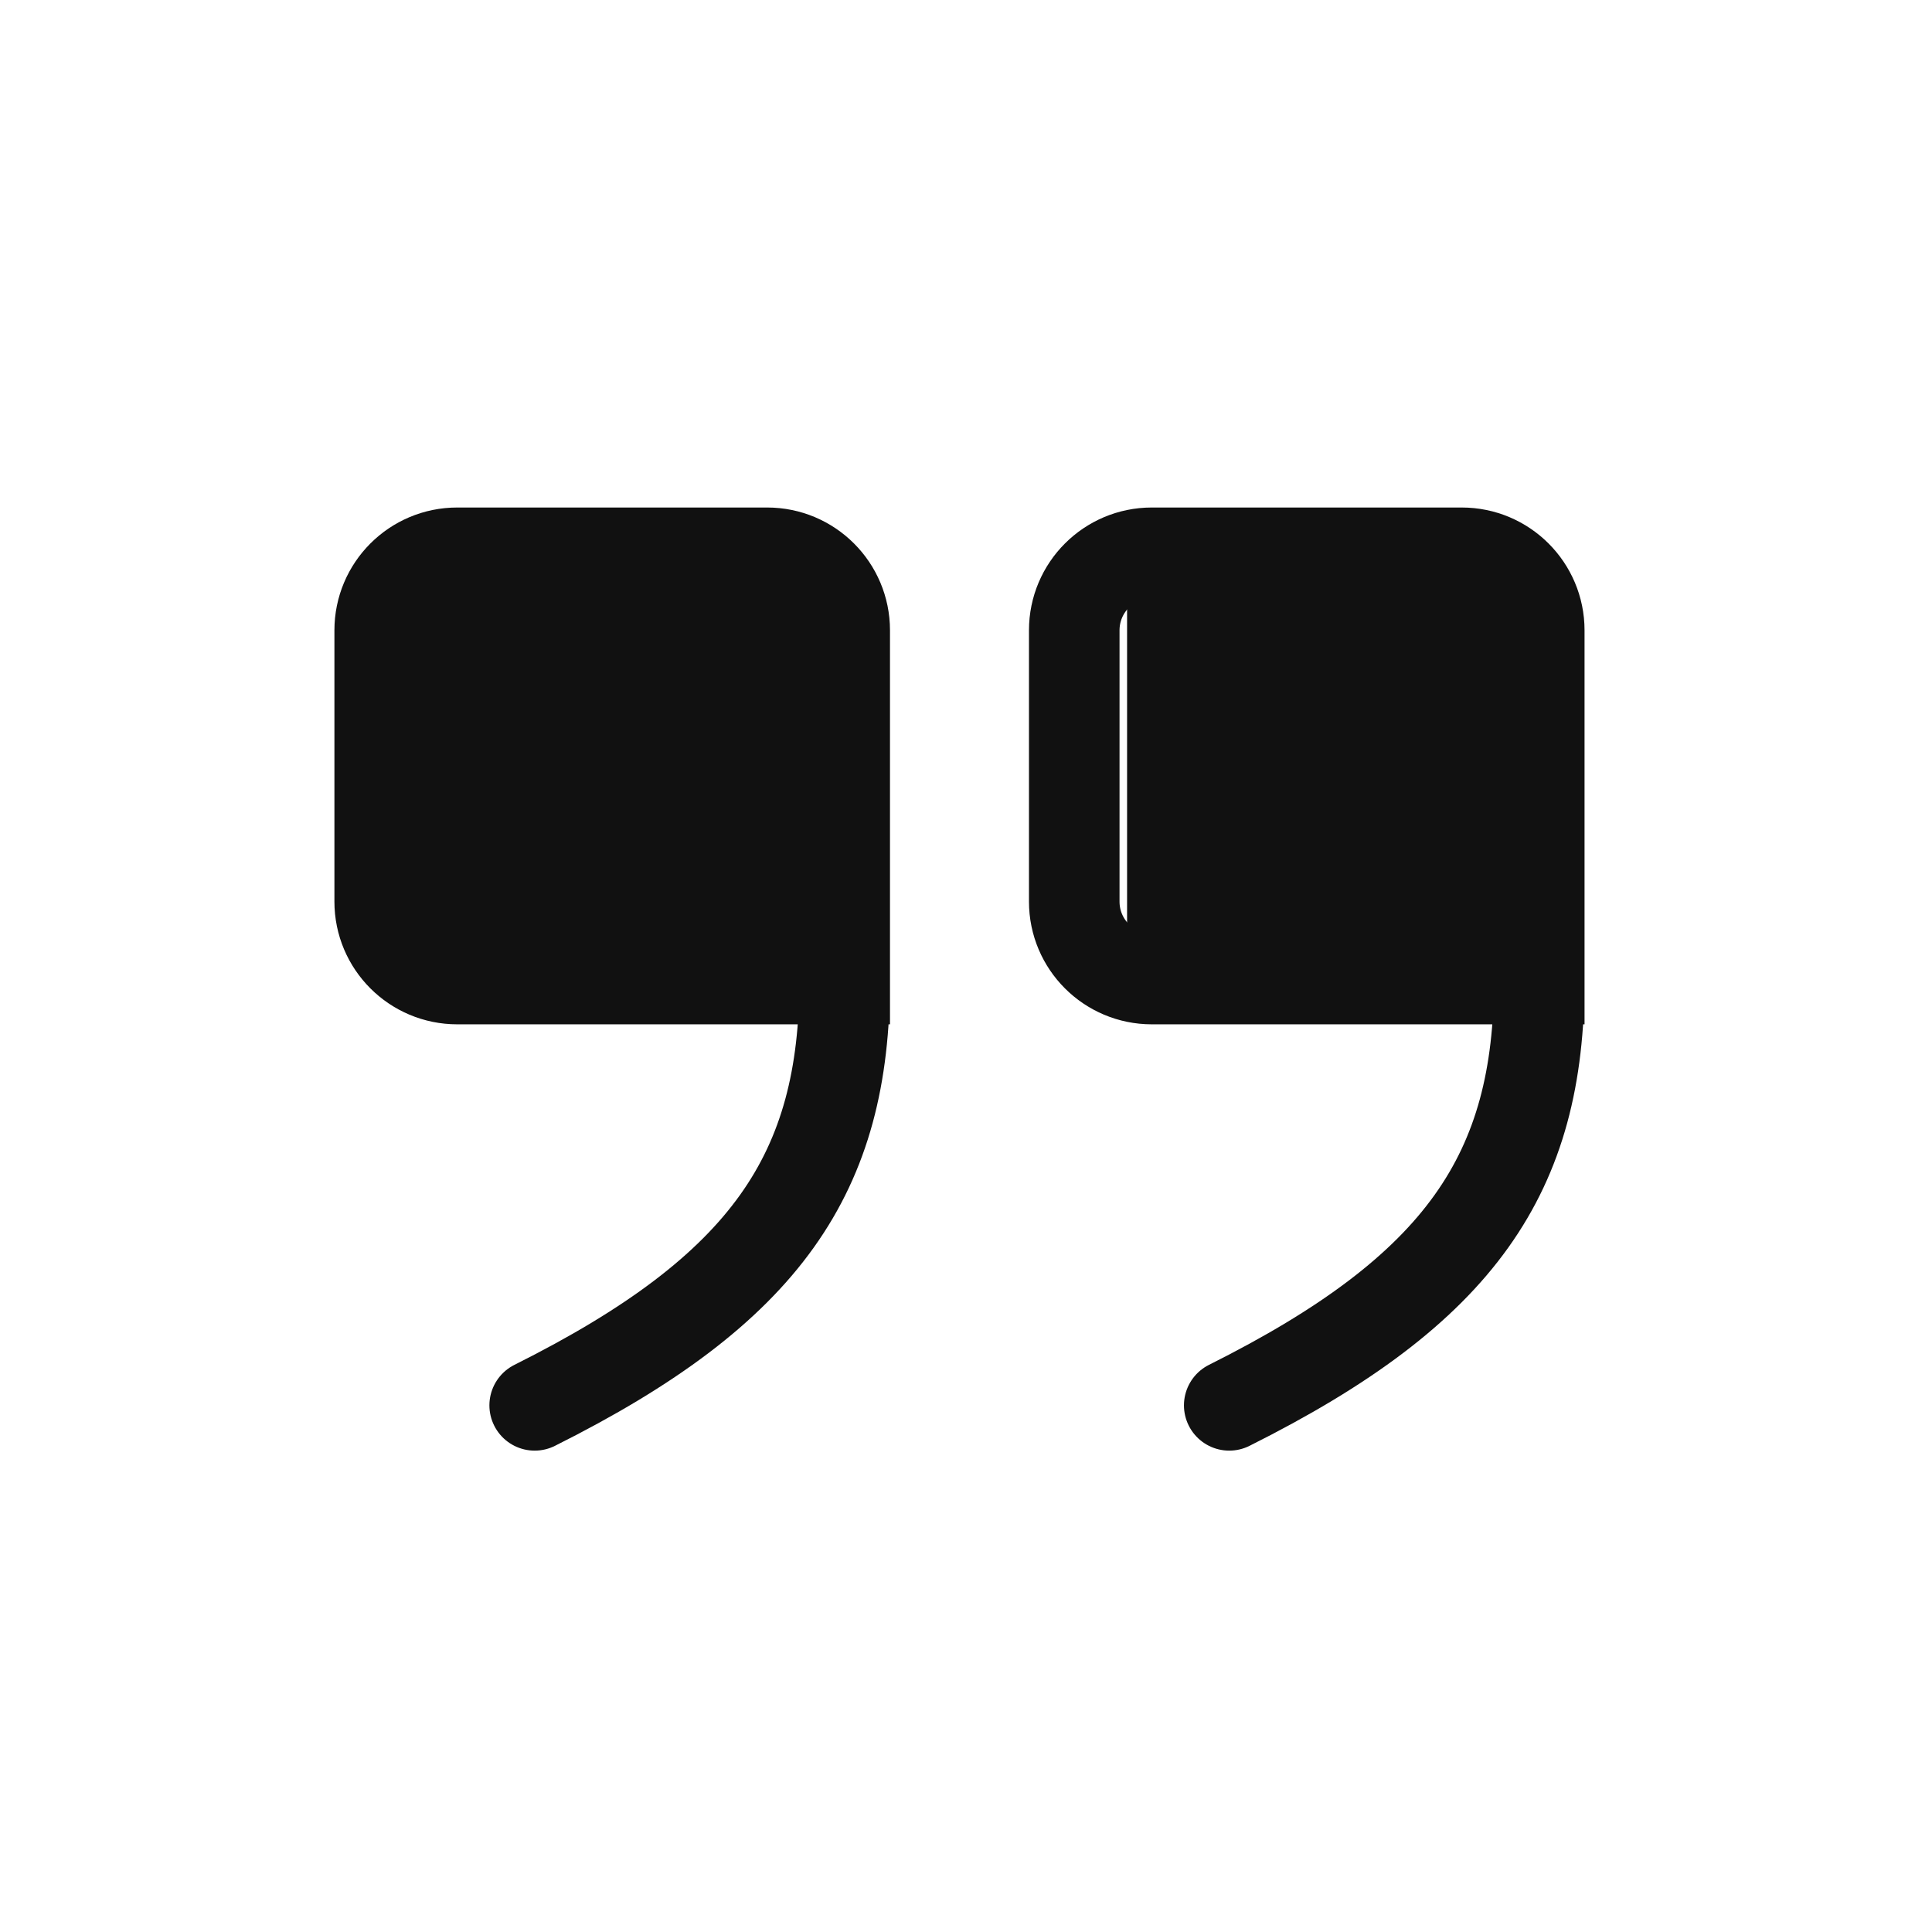 <svg width="32" height="32" viewBox="0 0 32 32" fill="none" xmlns="http://www.w3.org/2000/svg">
<path d="M13.991 16.216H7.573C6.864 16.216 6.289 15.642 6.289 14.933V10.44C6.289 9.731 6.864 9.156 7.573 9.156H12.707C13.416 9.156 13.991 9.731 13.991 10.44V16.216ZM13.991 16.216C13.991 19.426 12.707 21.351 8.856 23.277" stroke="#111111" stroke-width="1.5" stroke-linecap="round"/>
<path d="M25.495 16.216H19.077C18.368 16.216 17.793 15.642 17.793 14.933V10.44C17.793 9.731 18.368 9.156 19.077 9.156H24.211C24.92 9.156 25.495 9.731 25.495 10.44V16.216ZM25.495 16.216C25.495 19.426 24.211 21.351 20.36 23.277" stroke="#111111" stroke-width="1.5" stroke-linecap="round"/>
<rect x="6.668" y="9" width="6.667" height="6.667" fill="#111111"/>
<rect x="18.668" y="9" width="6.667" height="6.667" fill="#111111"/>
</svg>
